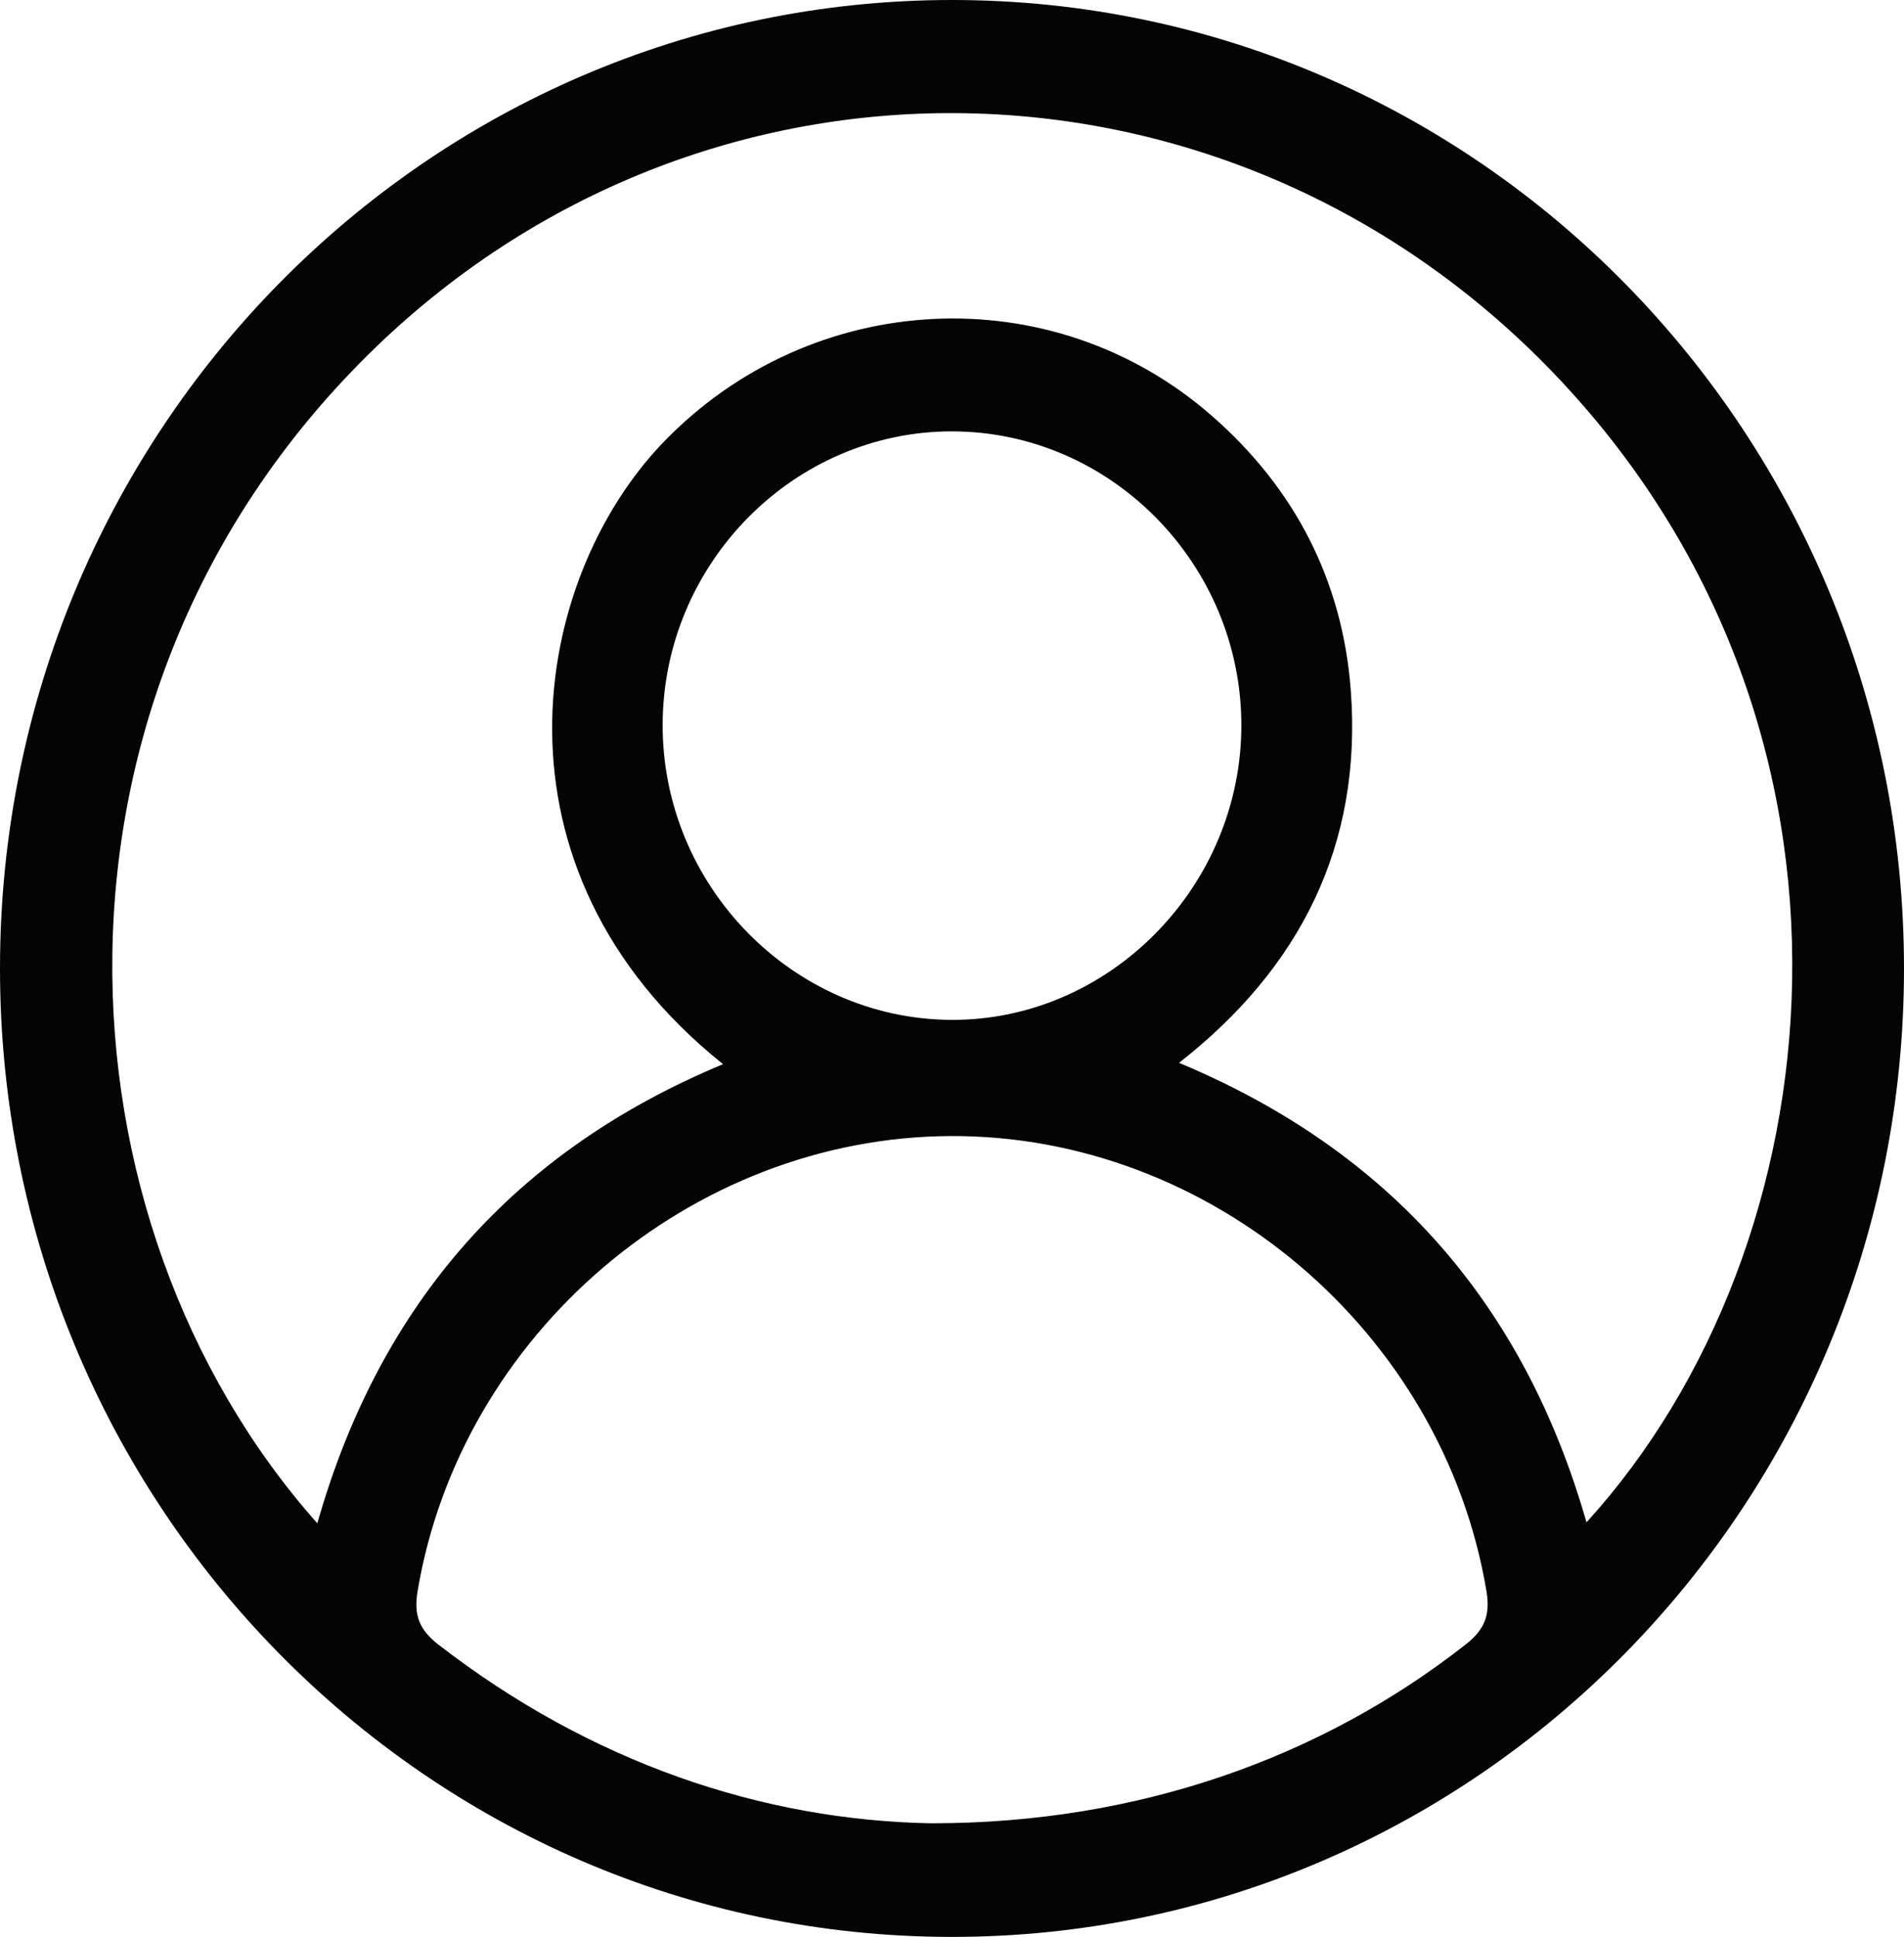 <?xml version="1.0" encoding="UTF-8"?><svg id="Calque_1" xmlns="http://www.w3.org/2000/svg" viewBox="0 0 456.46 464.29"><defs><style>.cls-1{fill:#040404;stroke-width:0px;}</style></defs><path class="cls-1" d="m228.13,464.29C102.1,464.24-.05,360.25,0,232.05.05,103.85,102.29-.05,228.33,0c126.04.05,228.19,104.05,228.13,232.25-.05,128.2-102.29,232.1-228.33,232.04Zm-152.06-99.14c15.11-53.08,47.61-89.4,97.27-110.06-58.58-46.89-45.9-116.27-14.32-149.06,35.37-36.74,93.04-39.98,131.51-6.35,19.83,17.33,31.34,39.47,33.31,65.88,2.76,37.07-12.17,66.52-41.18,89.21,50.56,21.11,82.68,57.74,97.68,110.15,60.42-66.4,73.11-189.1-6.17-273.67C296.14,8.03,168.47,5.57,88.09,85.19,5.33,167.16,11.78,292.71,76.07,365.15Zm147.45,71.9c49.08-.01,93.02-15.53,127.87-42.87,4.77-3.74,5.89-7.34,4.94-12.95-10.49-62.06-66.07-109.23-128.53-108.91-62.13.32-117.31,47.51-127.67,108.99-.95,5.66.21,9.22,4.98,12.92,36.43,28.19,77.52,42.15,118.4,42.83Zm4.72-333.65c-37.97,0-69.26,31.68-69.38,70.24-.12,38.51,30.98,70.48,68.91,70.83,38.08.35,69.93-31.95,69.83-70.8-.11-38.56-31.39-70.26-69.36-70.26Z"/></svg>